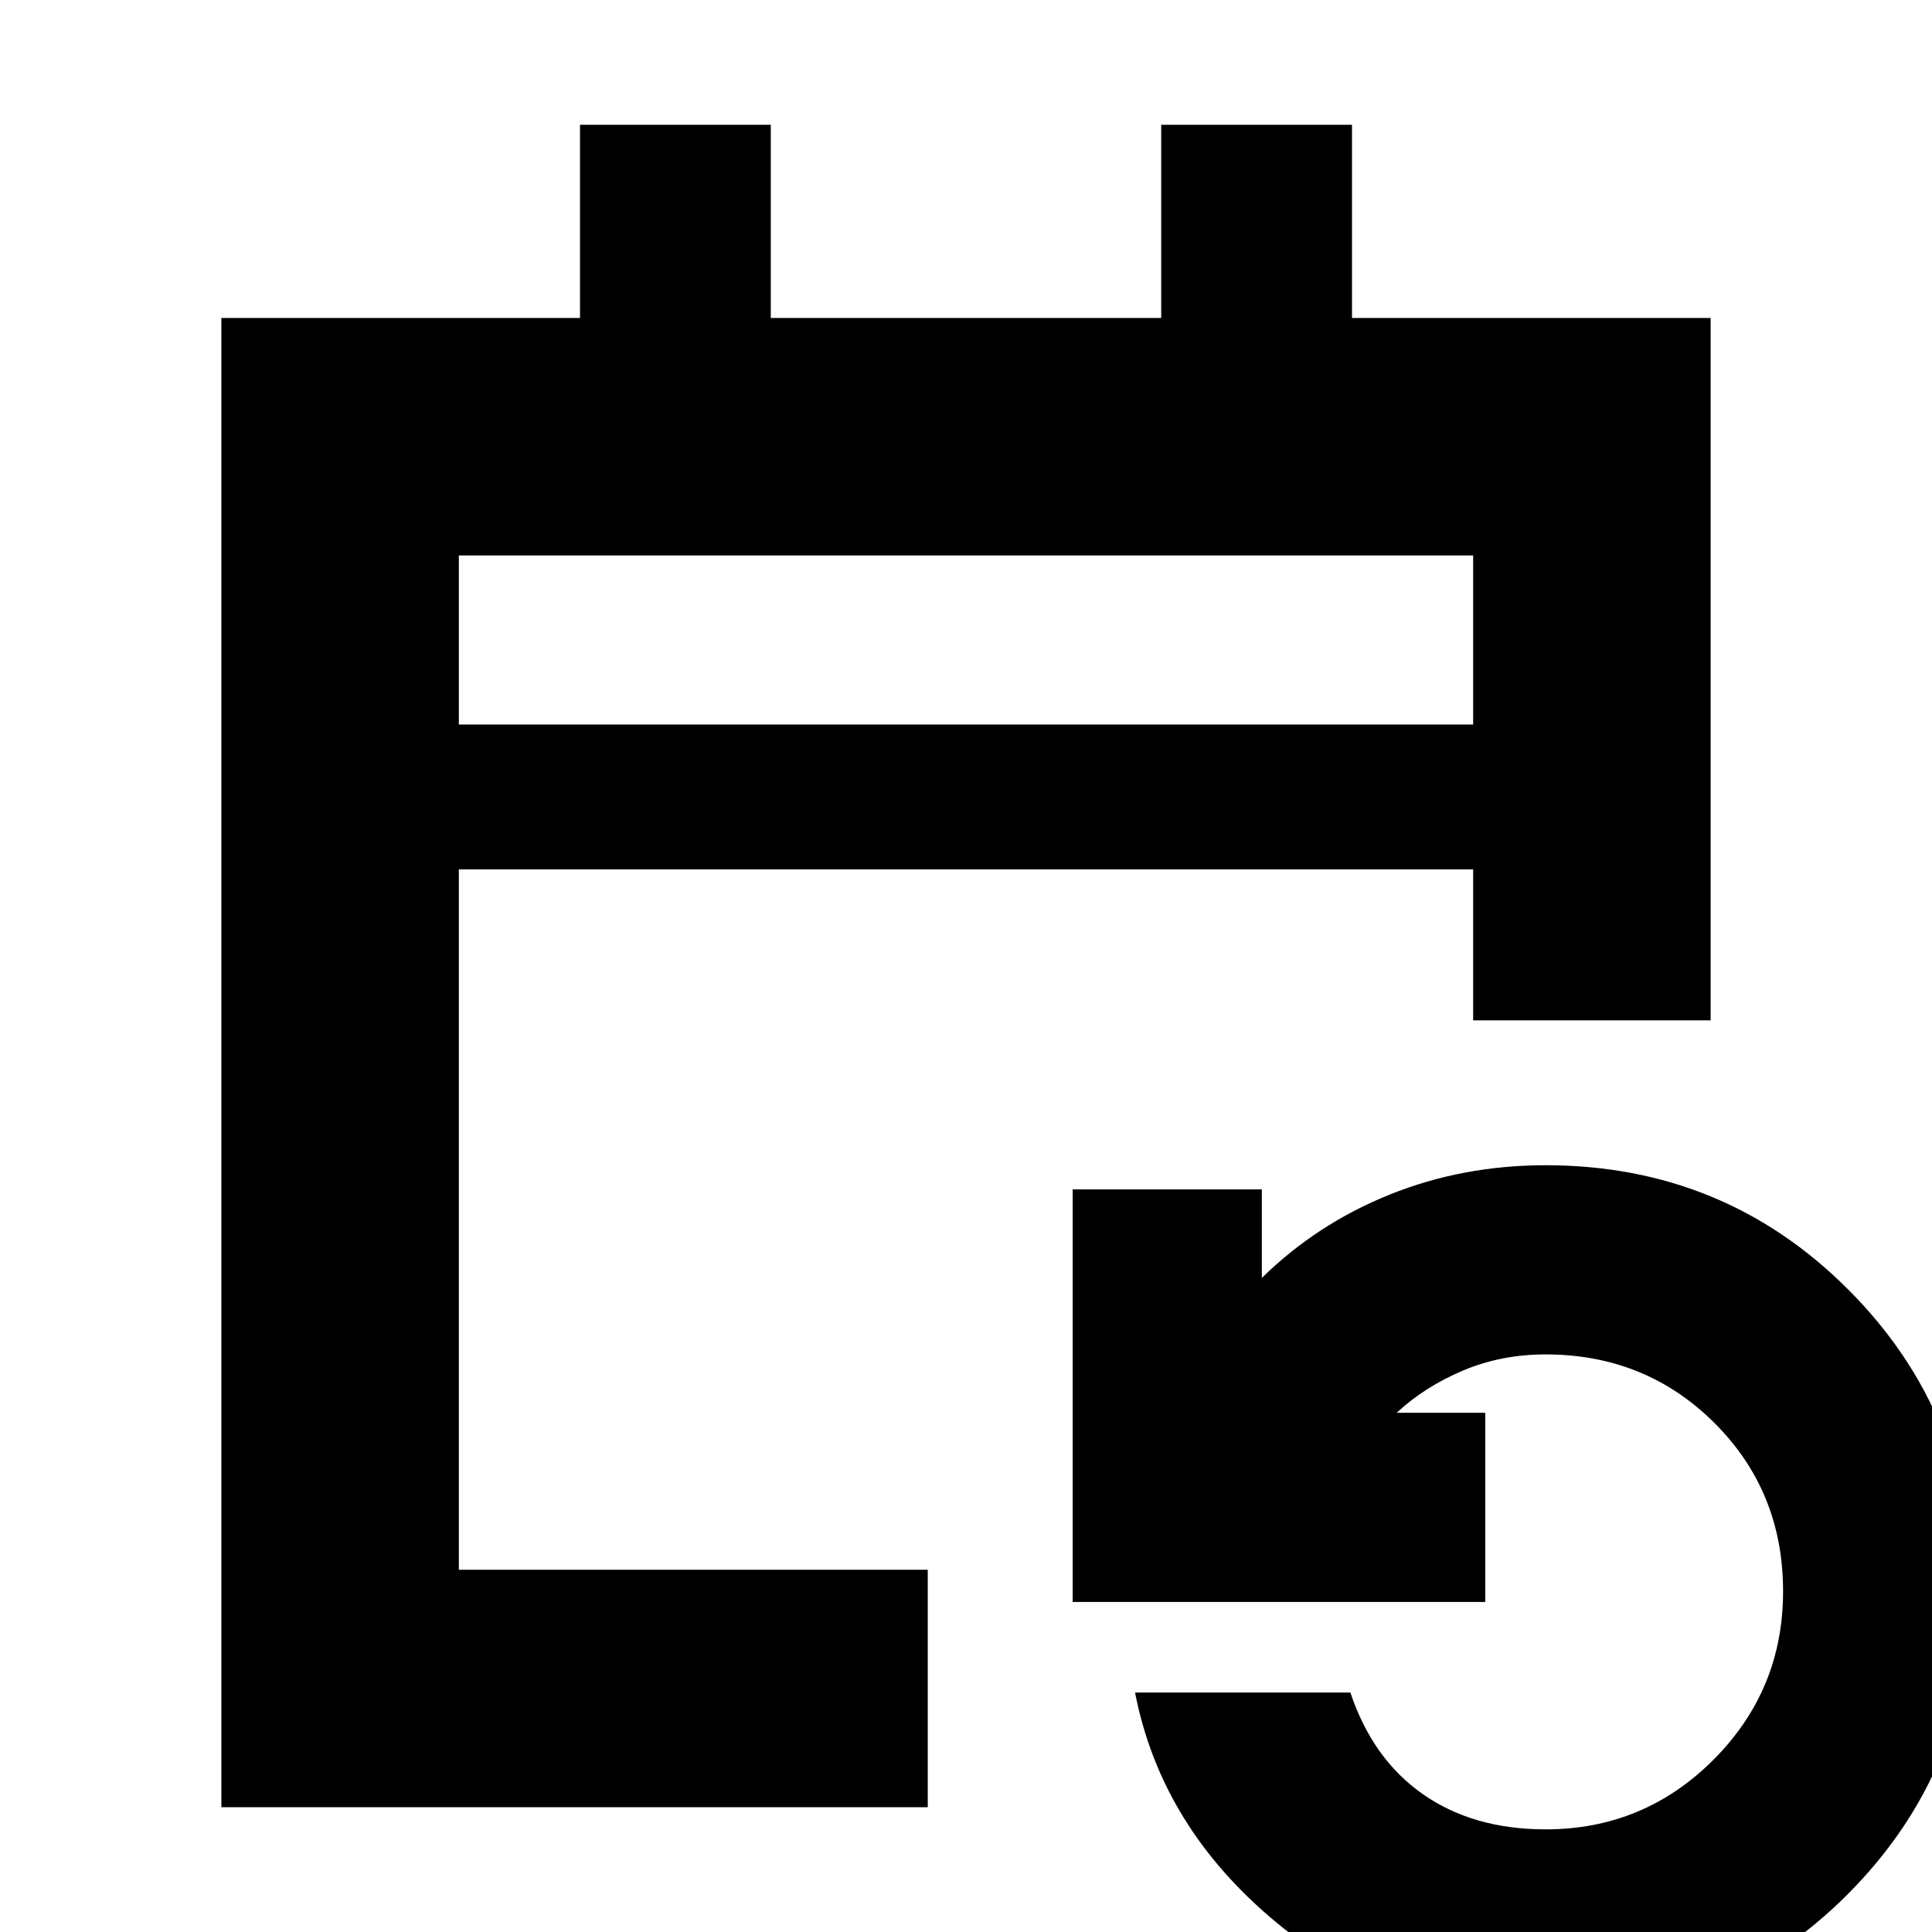 <svg xmlns="http://www.w3.org/2000/svg" height="20" viewBox="0 -960 960 960" width="20"><path d="M110-62v-740h178.2v-96H383v96h194v-96h94.8v96H850v349H732v-75H228v348h233v118H110ZM768 43q-76 0-133.5-47.5T564-119h107q11 33 36 50.5T768-51q48.886 0 83.443-34.628Q886-120.256 886-169.242 886-219 851.829-253 817.657-287 768-287q-22 0-41 8t-33 21h44v94H533v-205h94v44q27.421-26.895 63.606-41.447Q726.79-381 768-381q88.68 0 150.34 61.726T980-169.269q0 88.28-61.66 150.274Q856.68 43 768 43ZM228-600h504v-84H228v84Zm0 0v-84 84Z"/></svg>